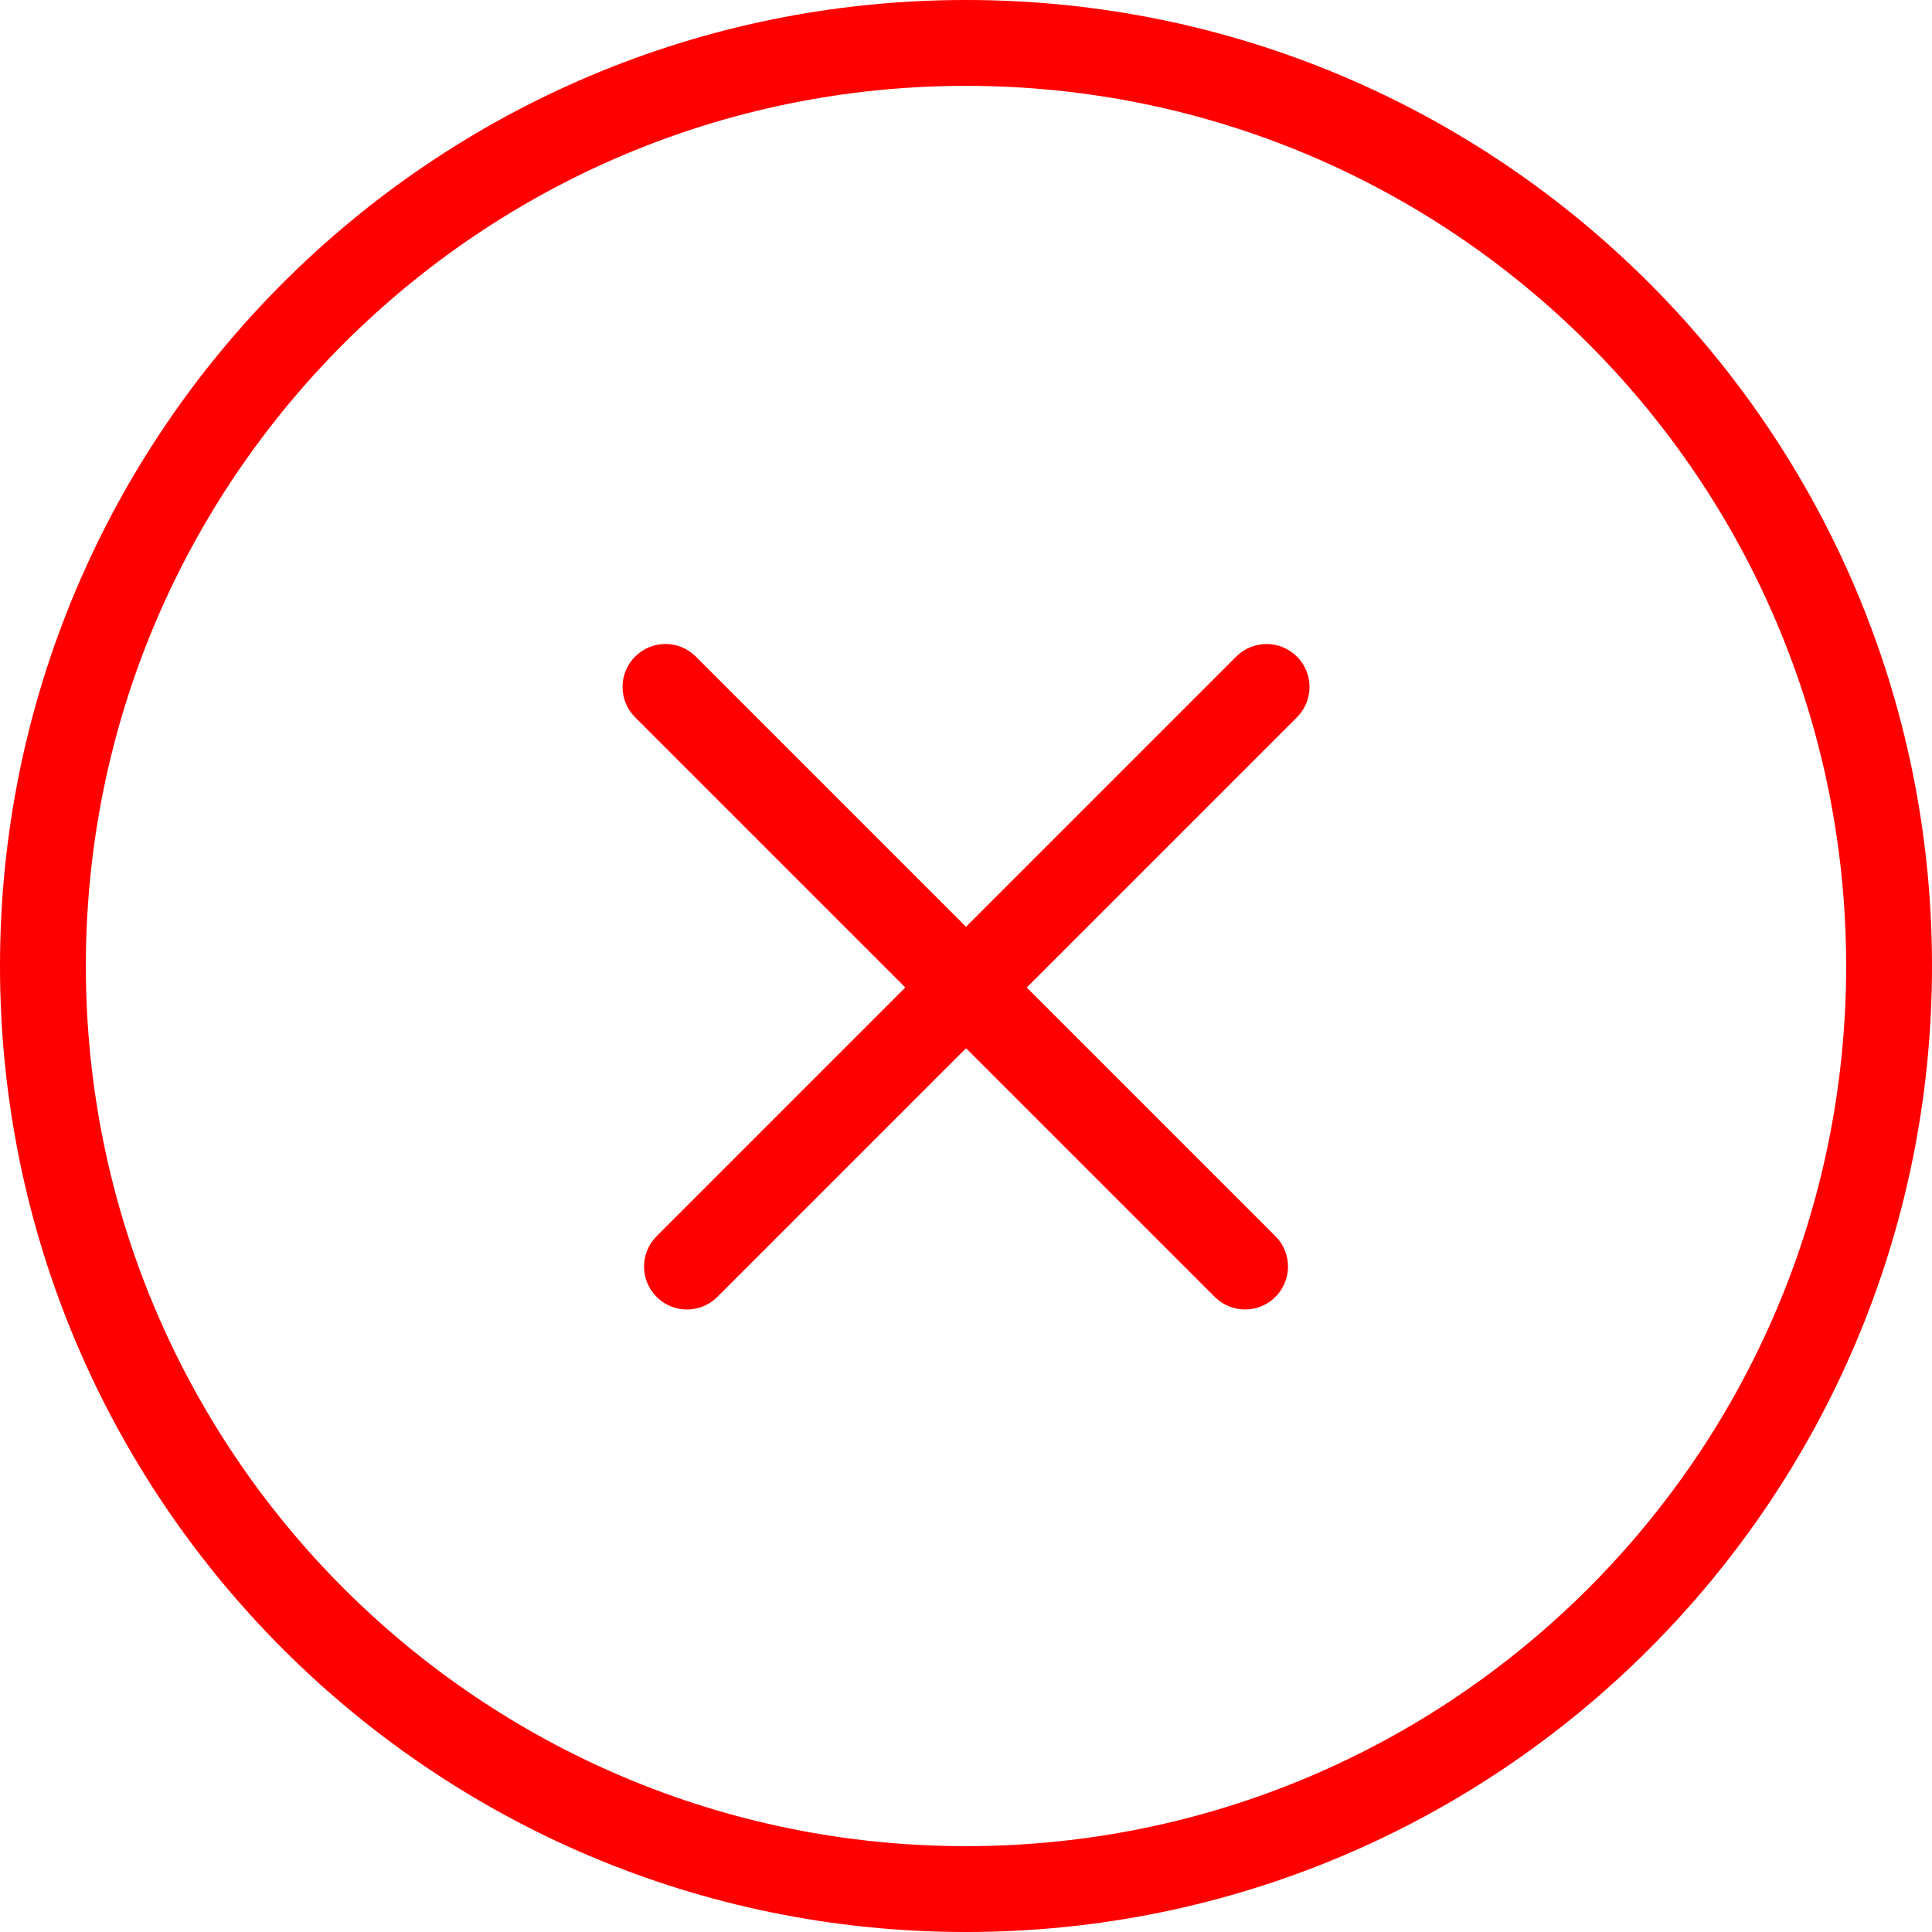 <svg width="32" height="32" viewBox="0 0 32 32" fill="none" xmlns="http://www.w3.org/2000/svg">
<path fill-rule="evenodd" clip-rule="evenodd" d="M21.481 10.875C21.203 10.598 20.753 10.598 20.476 10.875L10.876 20.475C10.598 20.753 10.598 21.203 10.876 21.481C11.153 21.759 11.604 21.759 11.881 21.481L21.481 11.881C21.759 11.603 21.759 11.153 21.481 10.875Z" fill="#FF0000"/>
<path fill-rule="evenodd" clip-rule="evenodd" d="M10.52 10.875C10.797 10.597 11.248 10.597 11.525 10.875L21.125 20.475C21.403 20.753 21.403 21.203 21.125 21.481C20.848 21.758 20.398 21.758 20.12 21.481L10.52 11.881C10.242 11.603 10.242 11.153 10.52 10.875Z" fill="#FF0000"/>
<path fill-rule="evenodd" clip-rule="evenodd" d="M16 30.578C24.051 30.578 30.578 24.051 30.578 16C30.578 7.949 24.051 1.422 16 1.422C7.949 1.422 1.422 7.949 1.422 16C1.422 24.051 7.949 30.578 16 30.578ZM16 32C24.837 32 32 24.837 32 16C32 7.163 24.837 0 16 0C7.163 0 0 7.163 0 16C0 24.837 7.163 32 16 32Z" fill="#FF0000"/>
</svg>
